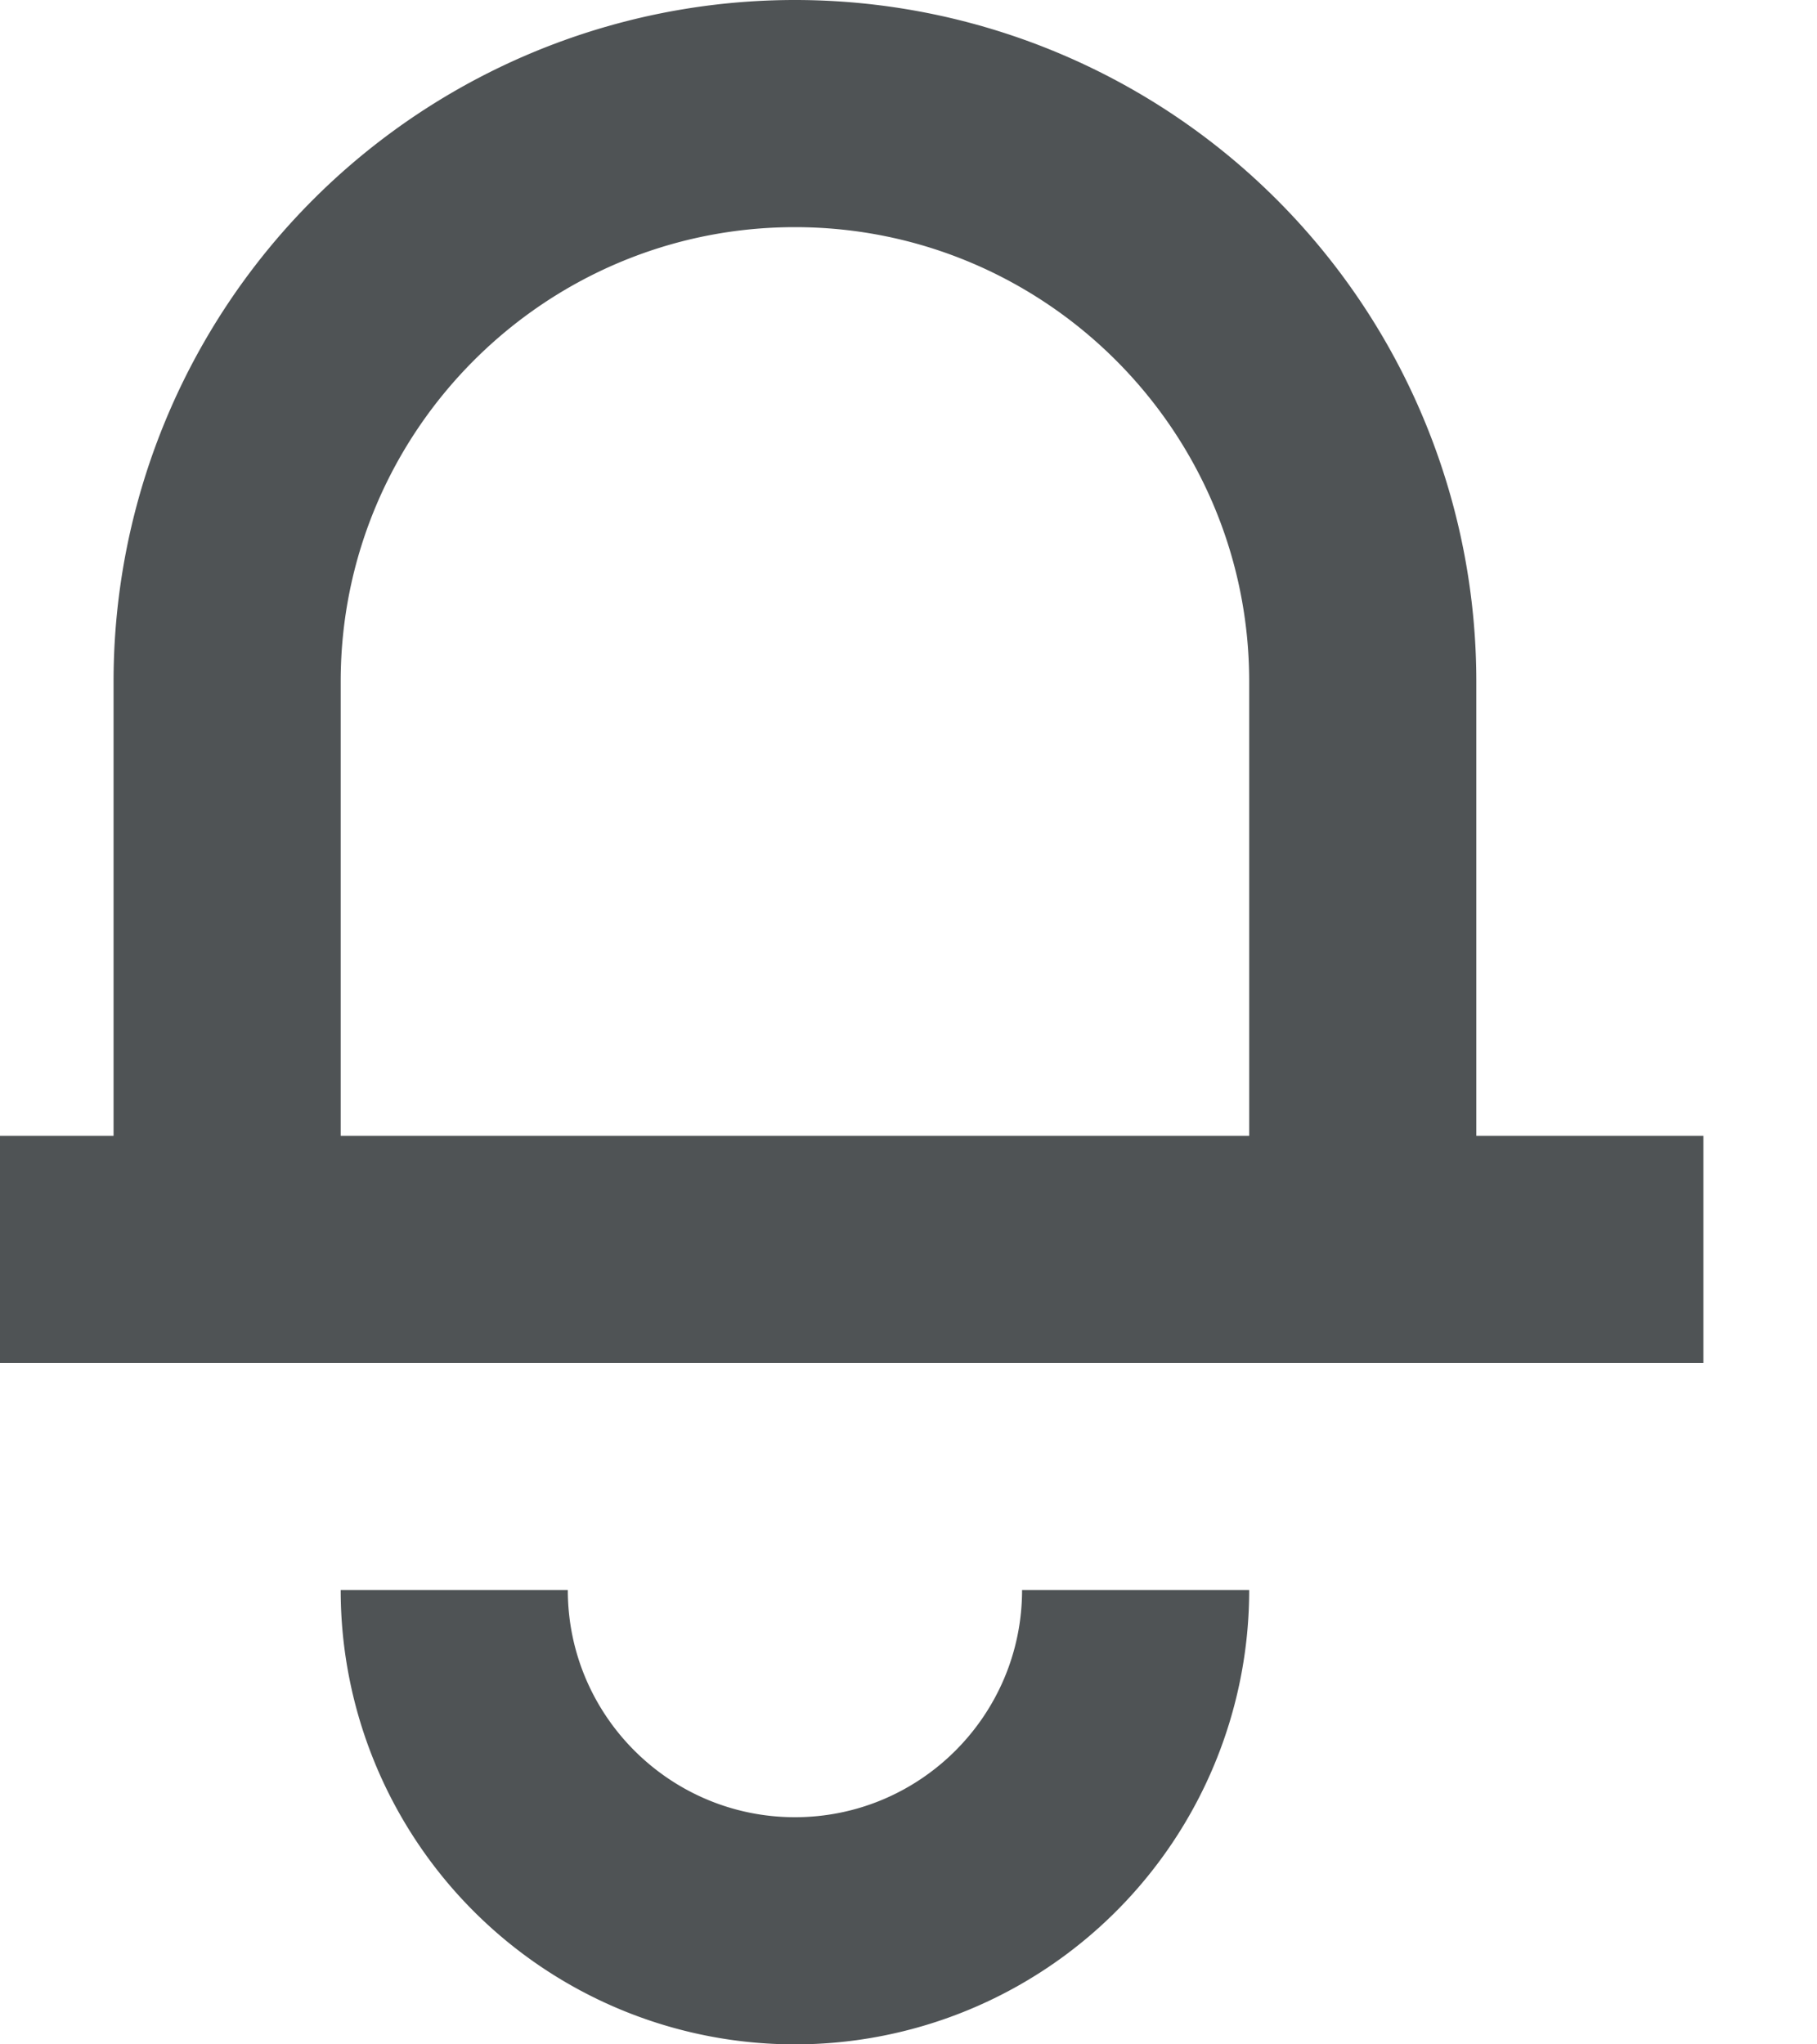 <svg width="16" height="18" viewBox="0 0 16 18" xmlns="http://www.w3.org/2000/svg"><title>notification-inactive</title><g fill="#4F5355" fill-rule="evenodd"><path d="M7 0a6 6 0 0 0-6 6v4h-2v2h16v-2h-2V6a6 6 0 0 0-6-6m0 2c2.206 0 4 1.795 4 4v4H3V6c0-2.205 1.795-4 4-4M7 16c-1.103 0-2-.897-2-2H3a4 4 0 0 0 8 0H9c0 1.103-.897 2-2 2"/></g></svg>